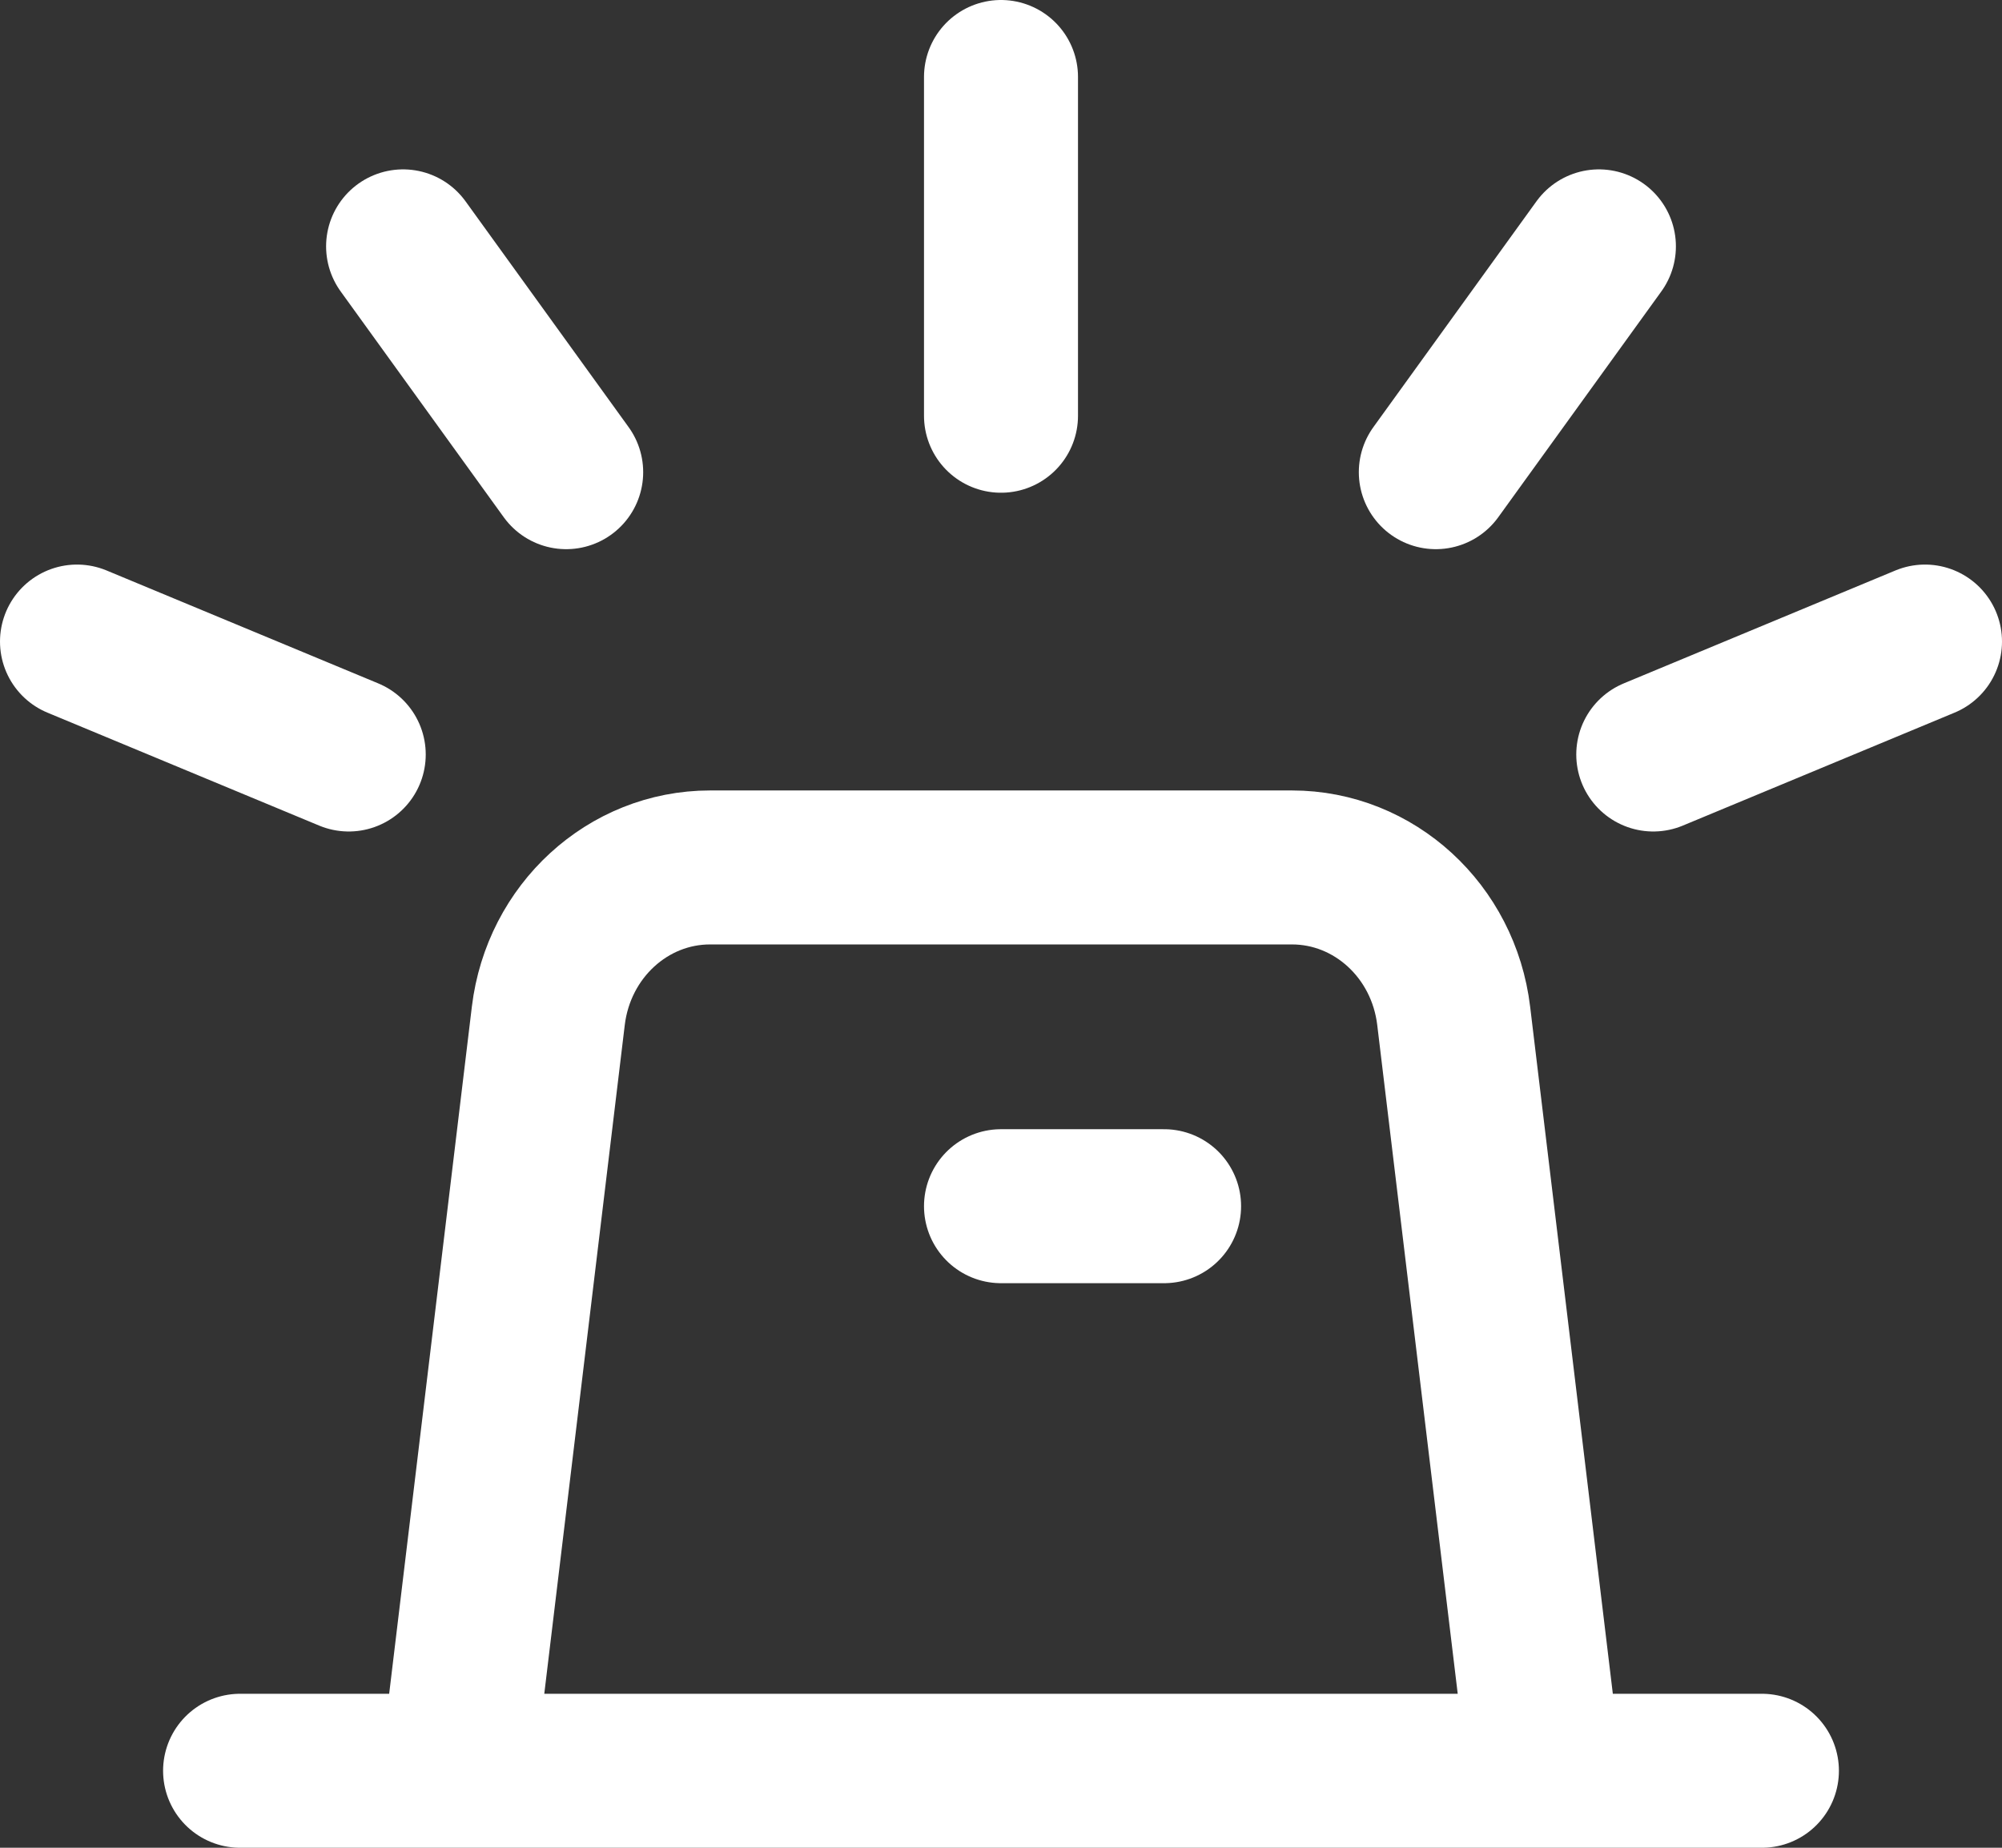 <svg width="26" height="24" viewBox="0 0 26 24" fill="none" xmlns="http://www.w3.org/2000/svg">
<rect x="0" y="0" width="26" height="24" fill="#333333" stroke="none"/>
<path d="M13 15.667H15.118M20.765 3.2L18.647 6.133M5.235 3.2L7.353 6.133M25 8.333L21.471 9.8M1 8.333L4.529 9.8M13 1L13 5.4M5.941 23L7.121 13.194C7.254 12.093 8.154 11.267 9.222 11.267H16.778C17.846 11.267 18.747 12.093 18.879 13.194L20.059 23M22.882 23H3.118" stroke="white" stroke-width="2" stroke-linecap="round" stroke-linejoin="round"/>
</svg>
